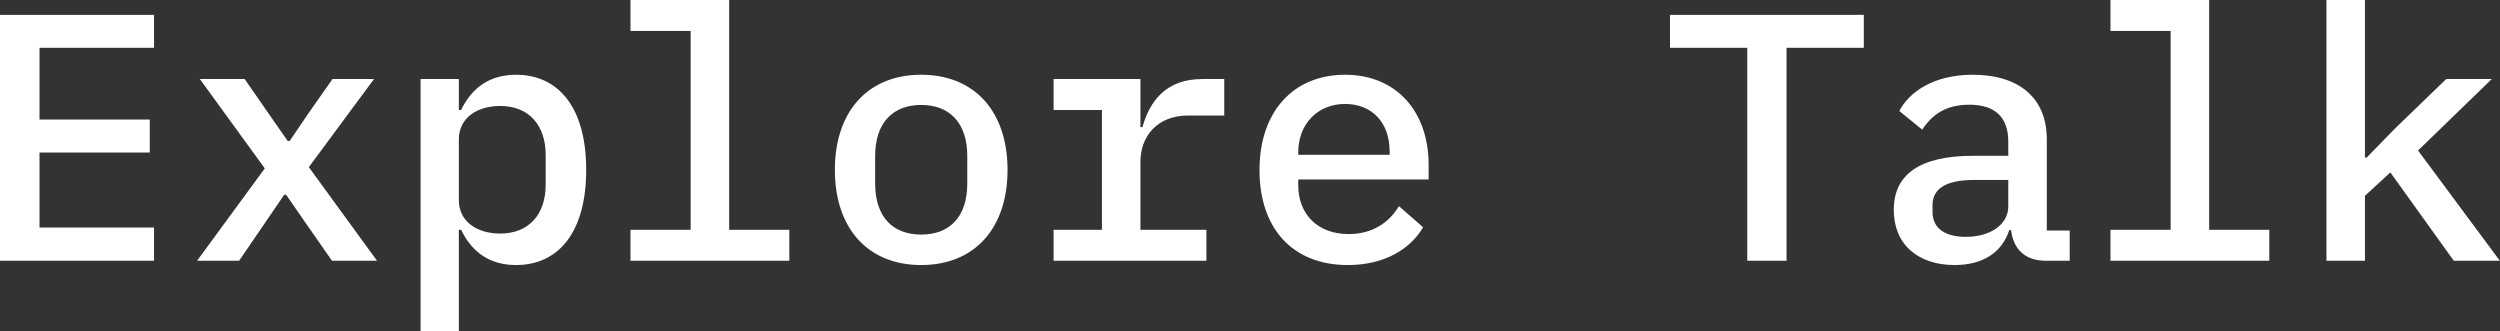 <svg data-v-423bf9ae="" xmlns="http://www.w3.org/2000/svg" viewBox="0 0 452.827 60" class="font"><rect x="0" y="0" width="452.827" height="60" fill="#333333" stroke="none"/><!----><!----><!----><g data-v-423bf9ae="" id="30f3cab2-026b-4a46-a859-b89bbb810b6a" fill="white" transform="matrix(4.559,0,0,4.559,-5.471,-18.191)"><path d="M7.32 14.35L7.32 13.03L2.77 13.03L2.77 10.05L7.15 10.05L7.15 8.74L2.77 8.74L2.77 5.89L7.32 5.89L7.32 4.58L1.20 4.58L1.20 14.35ZM10.70 14.35L11.76 12.80L12.49 11.73L12.57 11.73L13.31 12.80L14.39 14.35L16.18 14.35L13.47 10.63L16.06 7.13L14.41 7.13L13.45 8.50L12.71 9.59L12.63 9.59L11.87 8.50L10.92 7.13L9.14 7.13L11.72 10.68L9.03 14.35ZM17.91 17.15L19.43 17.15L19.43 13.12L19.52 13.12C19.94 13.99 20.64 14.52 21.70 14.52C23.39 14.52 24.49 13.22 24.49 10.74C24.49 8.26 23.39 6.96 21.70 6.96C20.64 6.96 19.94 7.49 19.52 8.36L19.43 8.36L19.43 7.13L17.91 7.13ZM21.07 13.27C20.19 13.27 19.43 12.82 19.43 11.94L19.43 9.53C19.43 8.65 20.19 8.20 21.07 8.20C22.22 8.20 22.88 8.97 22.88 10.15L22.88 11.33C22.88 12.50 22.22 13.27 21.07 13.27ZM26.25 14.35L32.56 14.35L32.56 13.12L30.17 13.12L30.17 3.99L26.25 3.99L26.25 5.22L28.64 5.22L28.64 13.12L26.25 13.12ZM37.80 14.52C39.93 14.52 41.23 13.05 41.23 10.74C41.23 8.43 39.93 6.96 37.80 6.96C35.67 6.96 34.37 8.43 34.37 10.74C34.37 13.05 35.67 14.52 37.80 14.52ZM37.80 13.31C36.69 13.31 35.97 12.63 35.97 11.28L35.97 10.19C35.97 8.85 36.69 8.16 37.80 8.16C38.91 8.16 39.63 8.85 39.63 10.19L39.63 11.28C39.63 12.63 38.91 13.31 37.80 13.31ZM43.06 14.35L49.13 14.35L49.13 13.12L46.51 13.12L46.51 10.42C46.51 9.41 47.17 8.58 48.41 8.58L49.84 8.58L49.84 7.13L48.97 7.13C47.50 7.13 46.87 8.04 46.59 9.04L46.51 9.04L46.51 7.13L43.06 7.13L43.06 8.36L44.98 8.36L44.98 13.12L43.06 13.12ZM54.75 14.52C56.24 14.52 57.25 13.86 57.74 13.02L56.78 12.18C56.38 12.85 55.71 13.29 54.78 13.29C53.54 13.29 52.78 12.49 52.78 11.35L52.78 11.12L57.96 11.12L57.96 10.54C57.96 8.41 56.67 6.96 54.64 6.96C52.58 6.96 51.24 8.43 51.24 10.75C51.24 13.05 52.54 14.52 54.75 14.52ZM54.64 8.12C55.71 8.12 56.41 8.86 56.41 10.00L56.41 10.14L52.78 10.14L52.78 10.04C52.78 8.92 53.55 8.12 54.64 8.12ZM75.25 5.89L75.25 4.58L67.55 4.58L67.55 5.89L70.62 5.89L70.62 14.35L72.18 14.35L72.18 5.89ZM83.43 14.35L83.43 13.15L82.52 13.15L82.52 9.52C82.52 7.87 81.40 6.96 79.58 6.96C78.05 6.96 77.07 7.62 76.66 8.40L77.57 9.14C77.97 8.54 78.51 8.15 79.44 8.15C80.47 8.15 80.99 8.65 80.99 9.62L80.99 10.18L79.60 10.18C77.46 10.18 76.44 10.93 76.44 12.33C76.44 13.69 77.39 14.52 78.86 14.52C80.00 14.52 80.75 14 81.03 13.13L81.10 13.13C81.19 13.86 81.62 14.35 82.49 14.35ZM79.30 13.40C78.48 13.40 77.98 13.06 77.98 12.42L77.98 12.14C77.98 11.49 78.51 11.14 79.63 11.14L80.99 11.14L80.99 12.19C80.99 12.91 80.28 13.40 79.30 13.40ZM85.05 14.35L91.36 14.35L91.36 13.12L88.97 13.12L88.97 3.99L85.05 3.99L85.05 5.22L87.44 5.22L87.44 13.12L85.05 13.12ZM93.63 14.35L95.16 14.35L95.16 11.77L96.17 10.84L98.69 14.35L100.52 14.35L97.27 9.97L100.20 7.13L98.39 7.13L96.36 9.09L95.23 10.25L95.16 10.25L95.16 3.99L93.63 3.99Z"></path></g><!----><!----></svg>